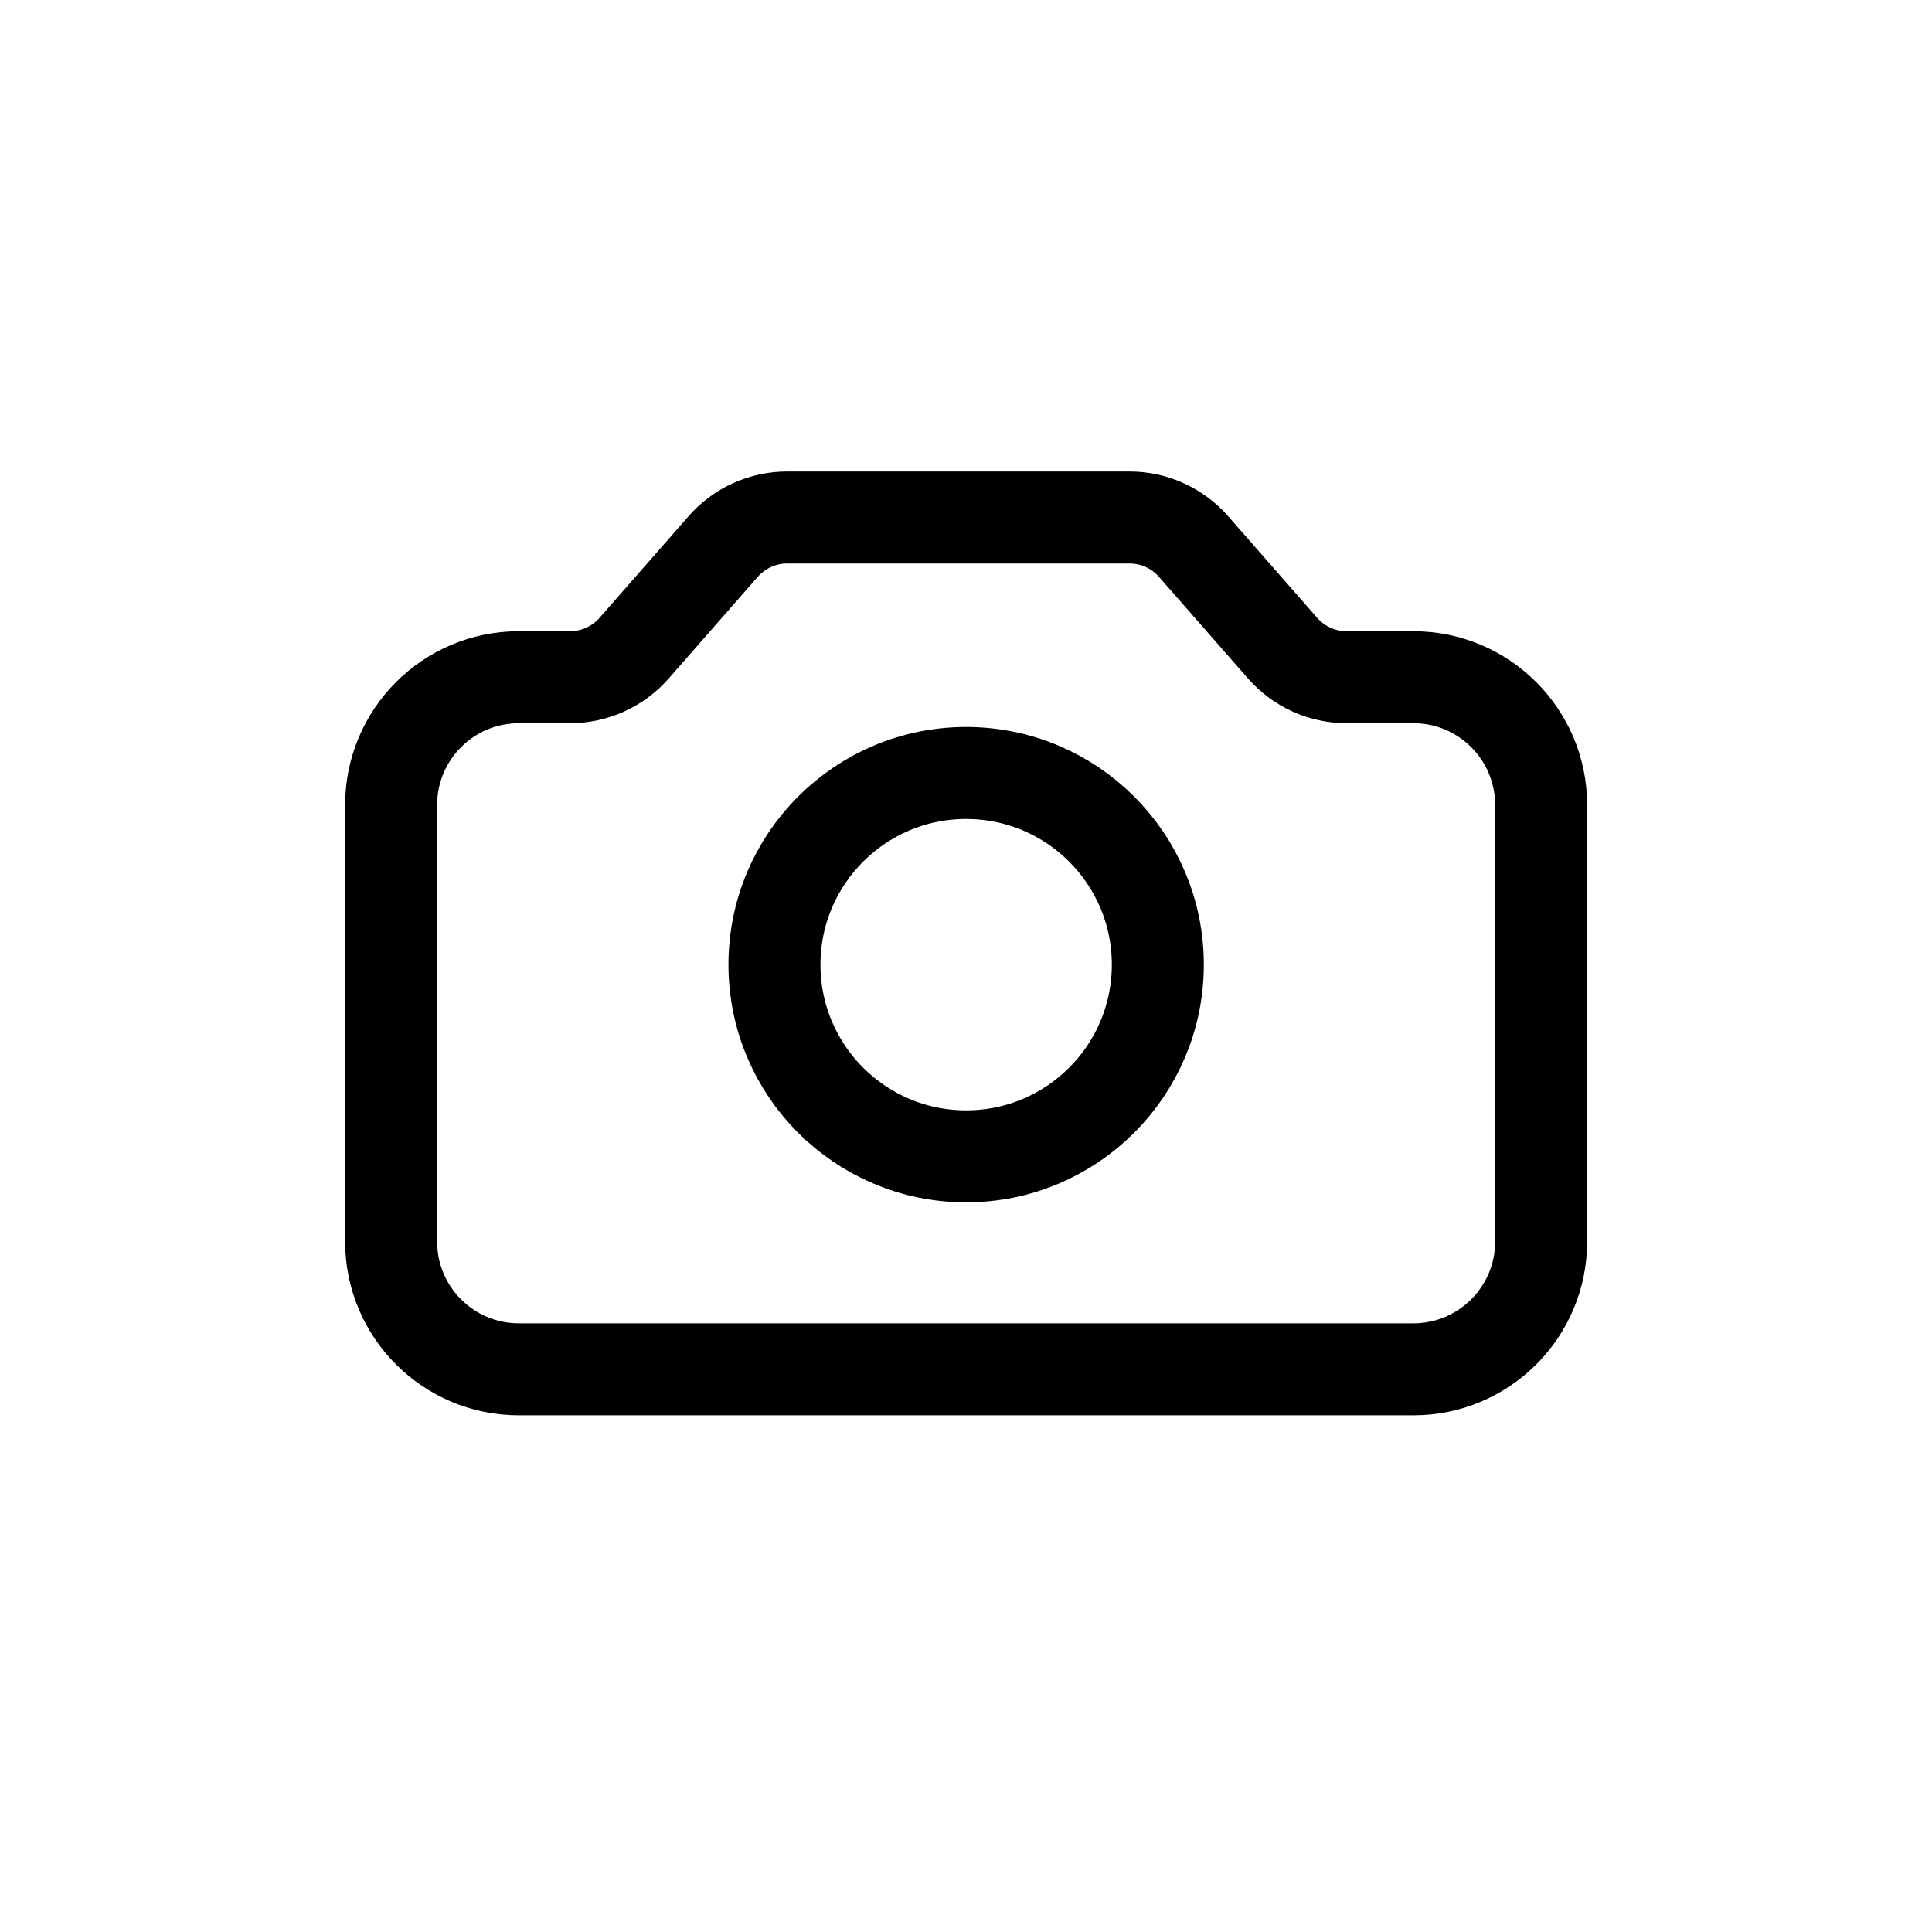 <svg viewBox="0 0 42 42" fill="none" xmlns="http://www.w3.org/2000/svg">
<path d="M8.503 17.5V26.991C8.503 28.525 9.746 29.768 11.28 29.768H30.725C32.259 29.768 33.503 28.525 33.503 26.991V17.5C33.503 15.966 32.259 14.722 30.725 14.722H29.275C28.741 14.722 28.233 14.492 27.882 14.09L25.948 11.882C25.596 11.48 25.088 11.25 24.555 11.25H17.113C16.579 11.25 16.071 11.48 15.72 11.882L13.786 14.09C13.434 14.492 12.926 14.722 12.393 14.722H11.28C9.746 14.722 8.503 15.966 8.503 17.5Z" stroke="currentColor" stroke-width="2" stroke-linecap="round" stroke-linejoin="round"/>
<circle cx="21.003" cy="20.971" r="4.167" stroke="currentColor" stroke-width="2"/>
</svg>

